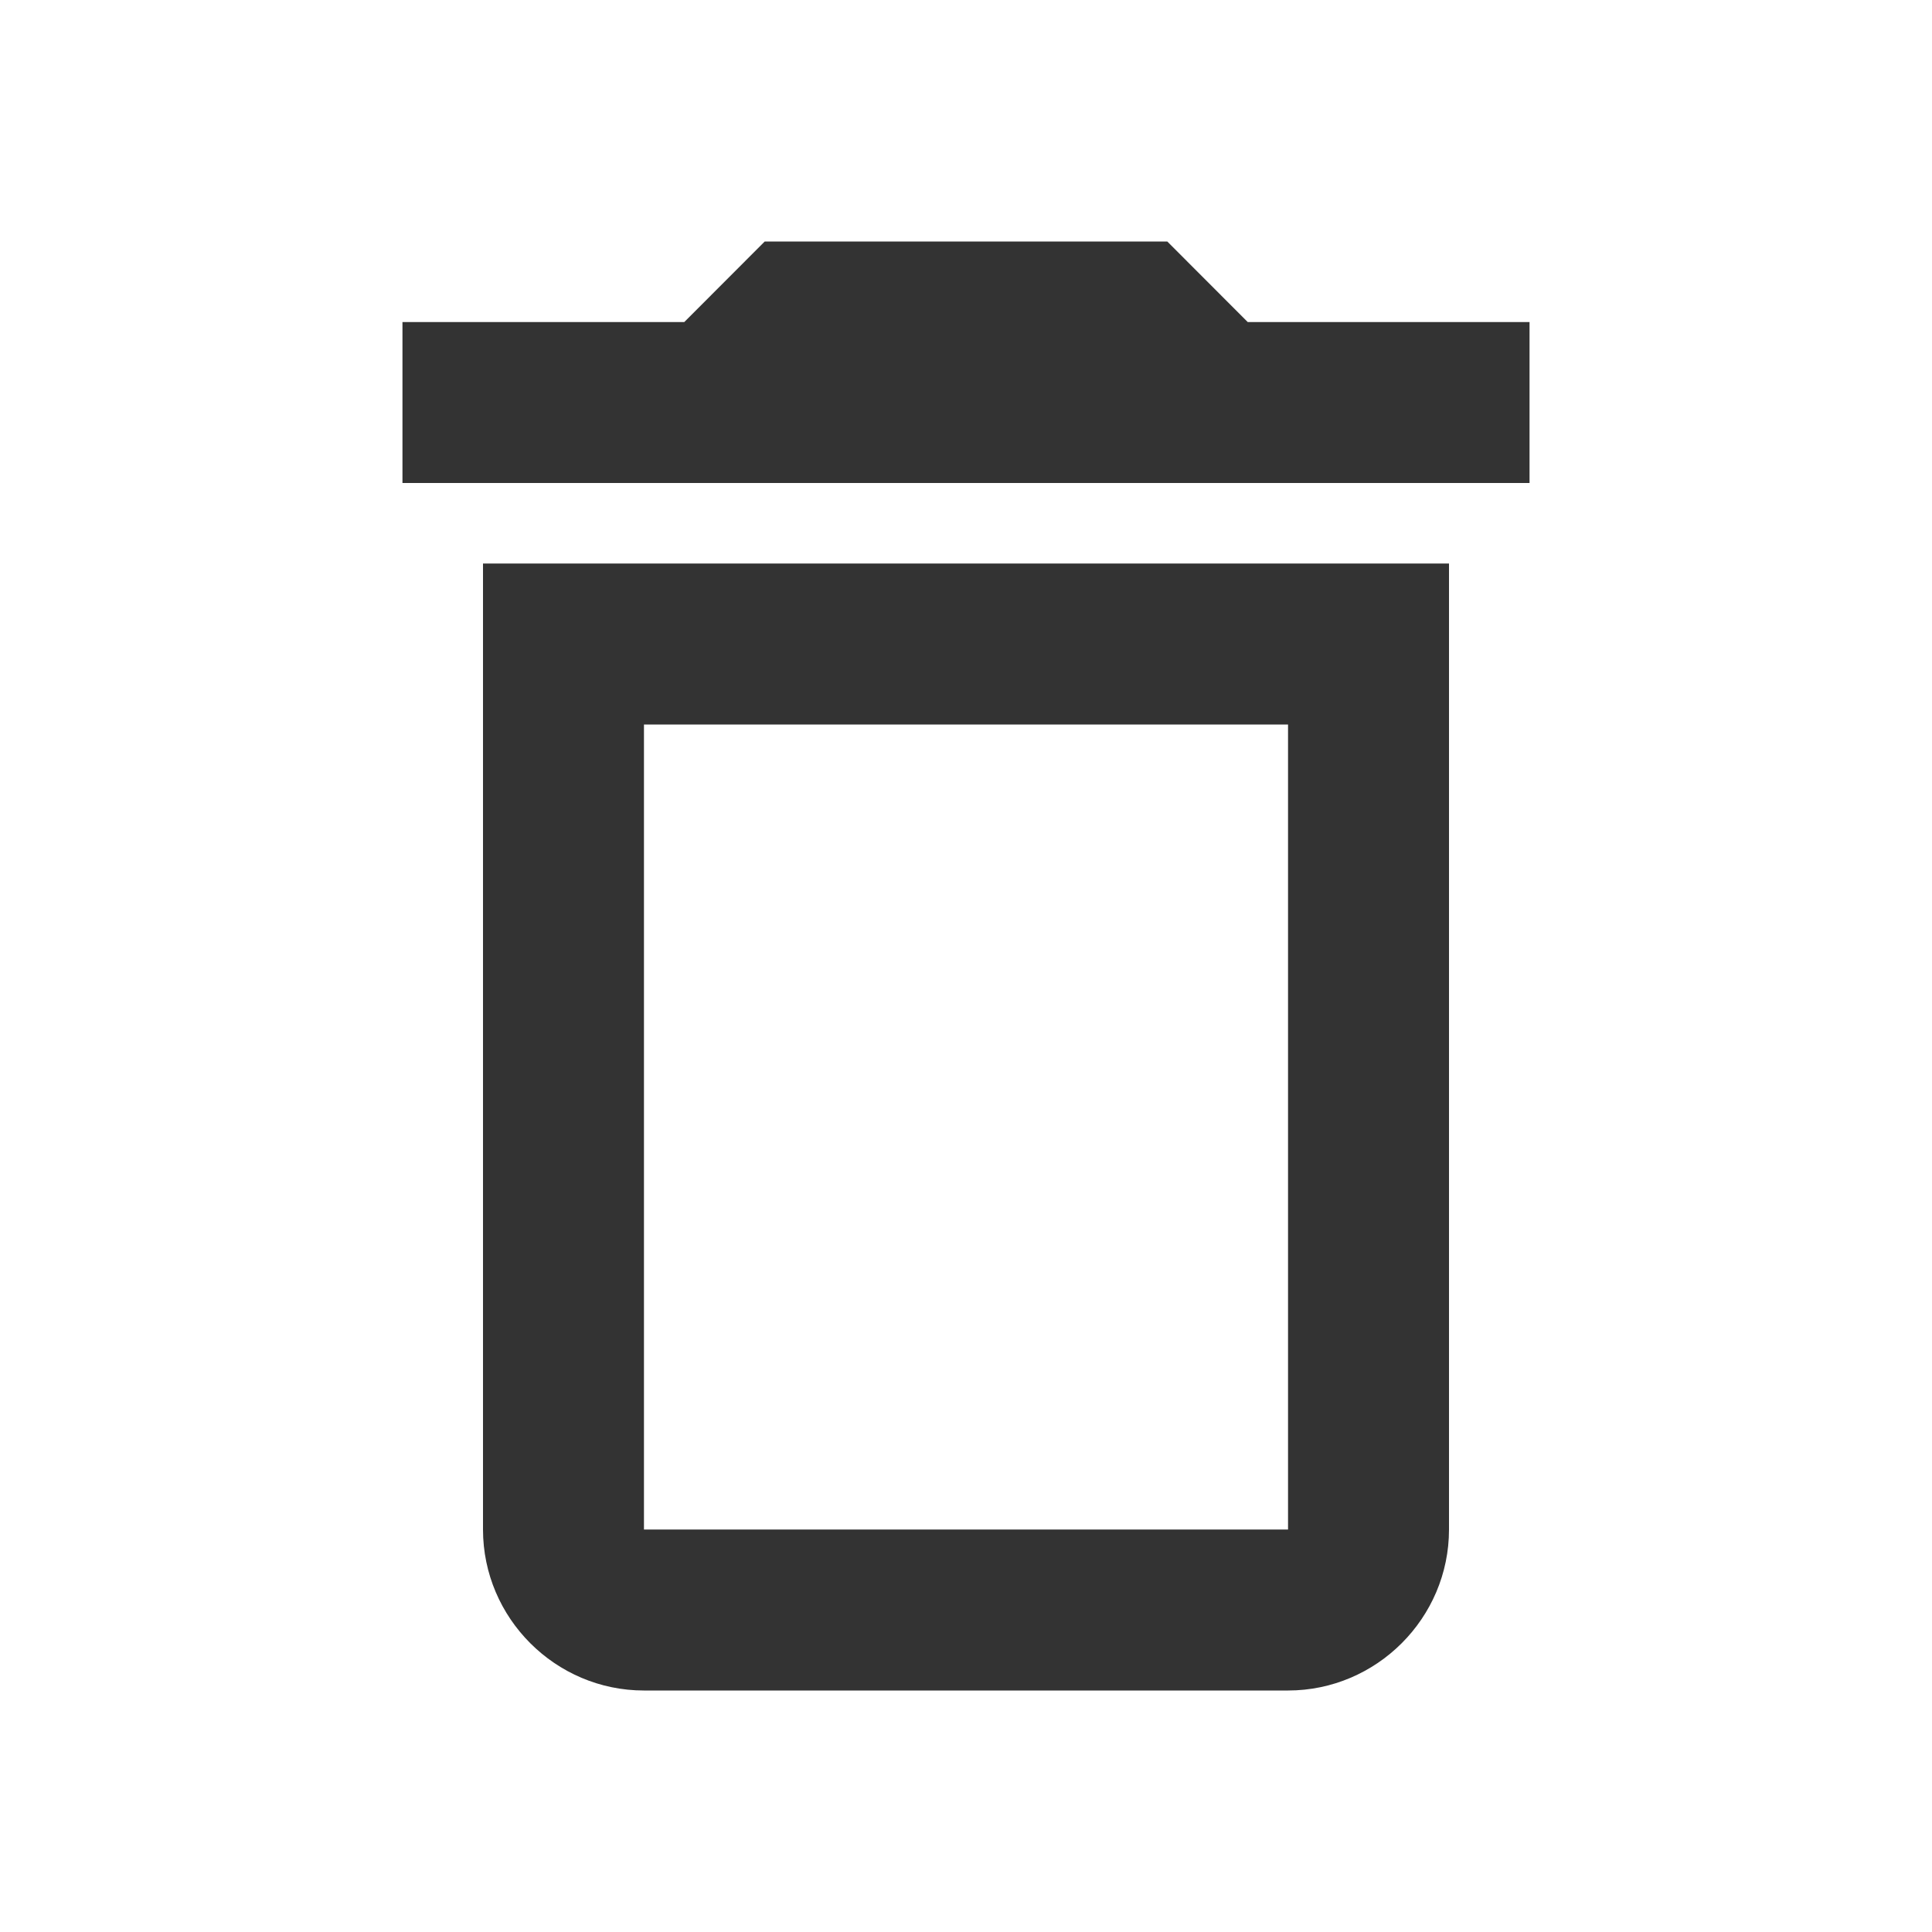 <?xml version="1.0" encoding="UTF-8"?>
<svg width="16px" height="16px" viewBox="0 0 16 16" version="1.1" xmlns="http://www.w3.org/2000/svg" xmlns:xlink="http://www.w3.org/1999/xlink">
    <title>Delete</title>
    <g id="Page-1" stroke="none" stroke-width="1" fill="none" fill-rule="evenodd">
        <g id="Inventory-Add---More" transform="translate(-1206, -387)">
            <g id="Group-42" transform="translate(1194, 344)">
                <g id="Group-38" transform="translate(12, 42)">
                    <g id="Delete" transform="translate(0, 1)">
                        <polygon id="Path" points="0 0 16 0 16 16 0 16"></polygon>
                        <path d="M10.667,6 L10.667,12.667 L5.333,12.667 L5.333,6 L10.667,6 M9.667,2 L6.333,2 L5.667,2.667 L3.333,2.667 L3.333,4 L12.667,4 L12.667,2.667 L10.333,2.667 L9.667,2 Z M12,4.667 L4,4.667 L4,12.667 C4,13.4 4.6,14 5.333,14 L10.667,14 C11.4,14 12,13.4 12,12.667 L12,4.667 Z" id="Shape" fill="#333333" fill-rule="nonzero"></path>
                    </g>
                </g>
            </g>
        </g>
    </g>
</svg>